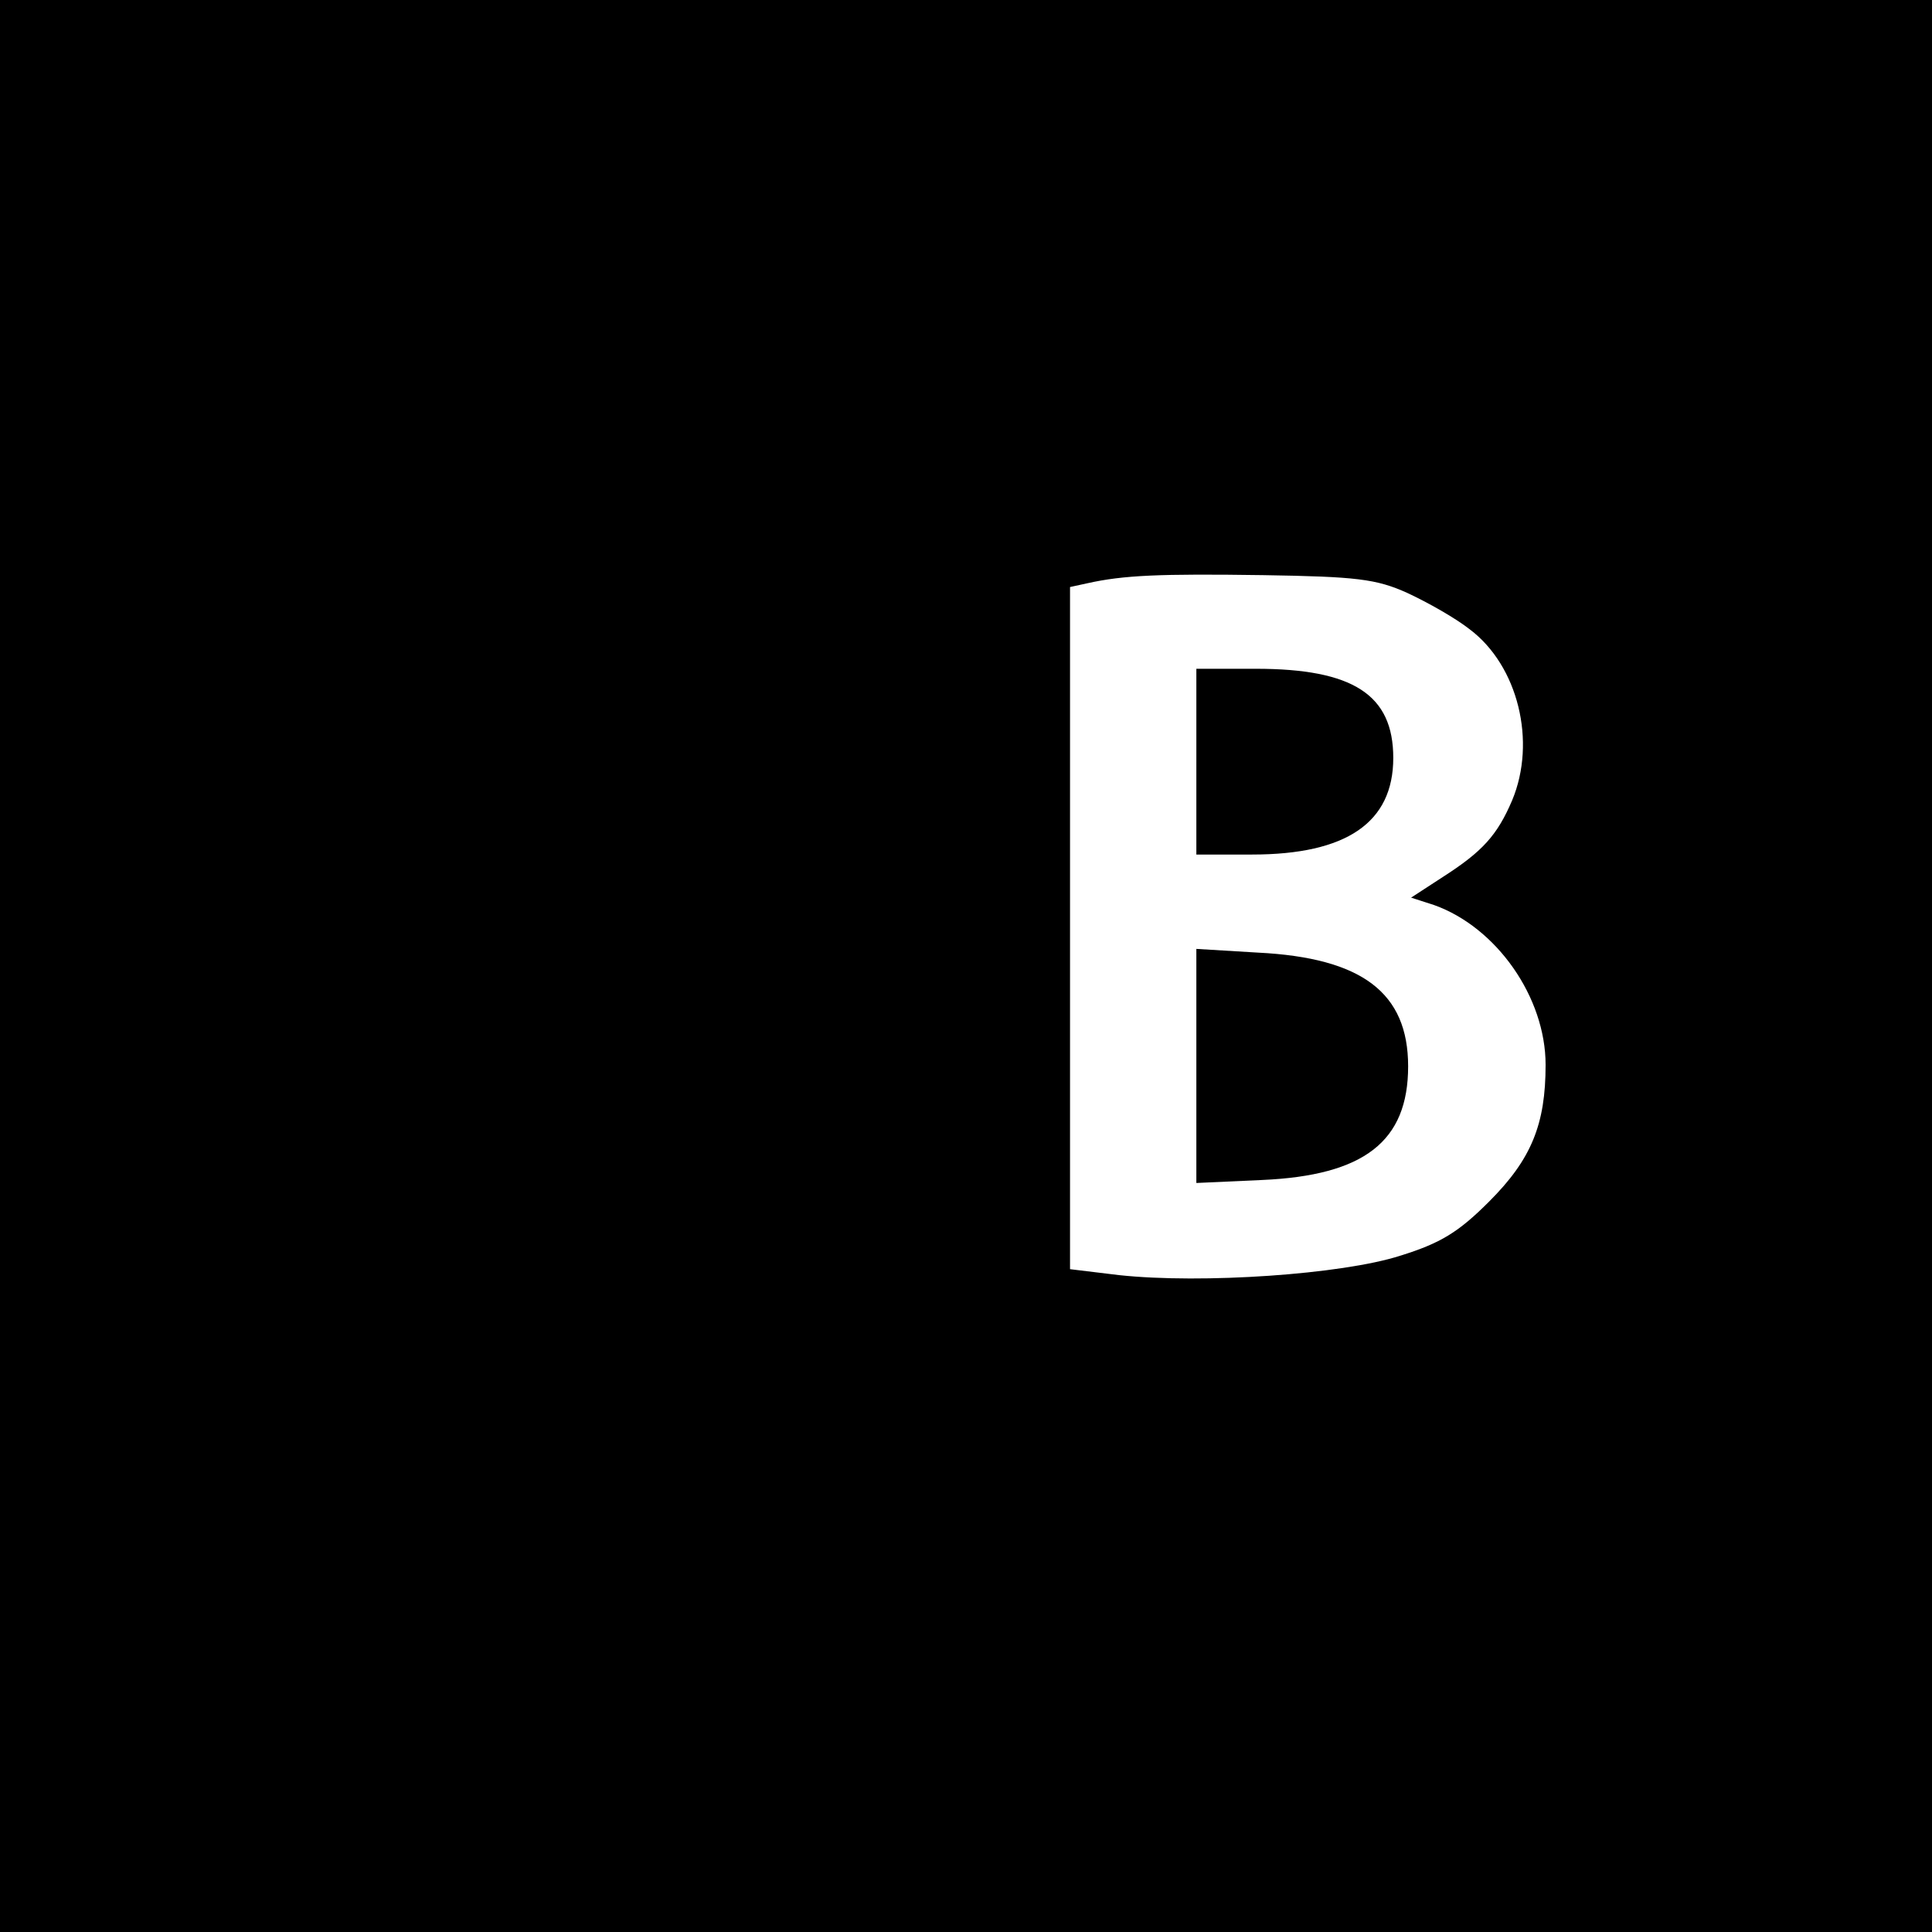 <?xml version="1.0" standalone="no"?>
<!DOCTYPE svg PUBLIC "-//W3C//DTD SVG 20010904//EN"
 "http://www.w3.org/TR/2001/REC-SVG-20010904/DTD/svg10.dtd">
<svg version="1.0" xmlns="http://www.w3.org/2000/svg"
 width="260pt" height="260pt" viewBox="0 0 260 260"
 preserveAspectRatio="xMidYMid meet">
<g transform="translate(0,260) scale(0.1,-0.1)"
fill="#000000" stroke="none">
<path d="M0 1300 l0 -1300 1300 0 1300 0 0 1300 0 1300 -1300 0 -1300 0 0
-1300z m1894 502 c28 -13 65 -34 84 -49 65 -49 90 -151 57 -230 -20 -47 -40
-69 -93 -103 l-43 -28 31 -10 c84 -30 150 -124 150 -215 0 -80 -19 -127 -76
-184 -41 -41 -65 -56 -120 -73 -78 -25 -266 -38 -378 -26 l-66 8 0 459 0 459
23 5 c49 11 98 13 237 11 125 -2 152 -5 194 -24z"/>
<path d="M1610 1575 l0 -125 75 0 c127 0 190 43 190 130 0 85 -54 120 -185
120 l-80 0 0 -125z"/>
<path d="M1610 1165 l0 -157 88 4 c138 6 197 52 197 153 0 99 -62 146 -202
153 l-83 5 0 -158z"/>
</g>
</svg>
